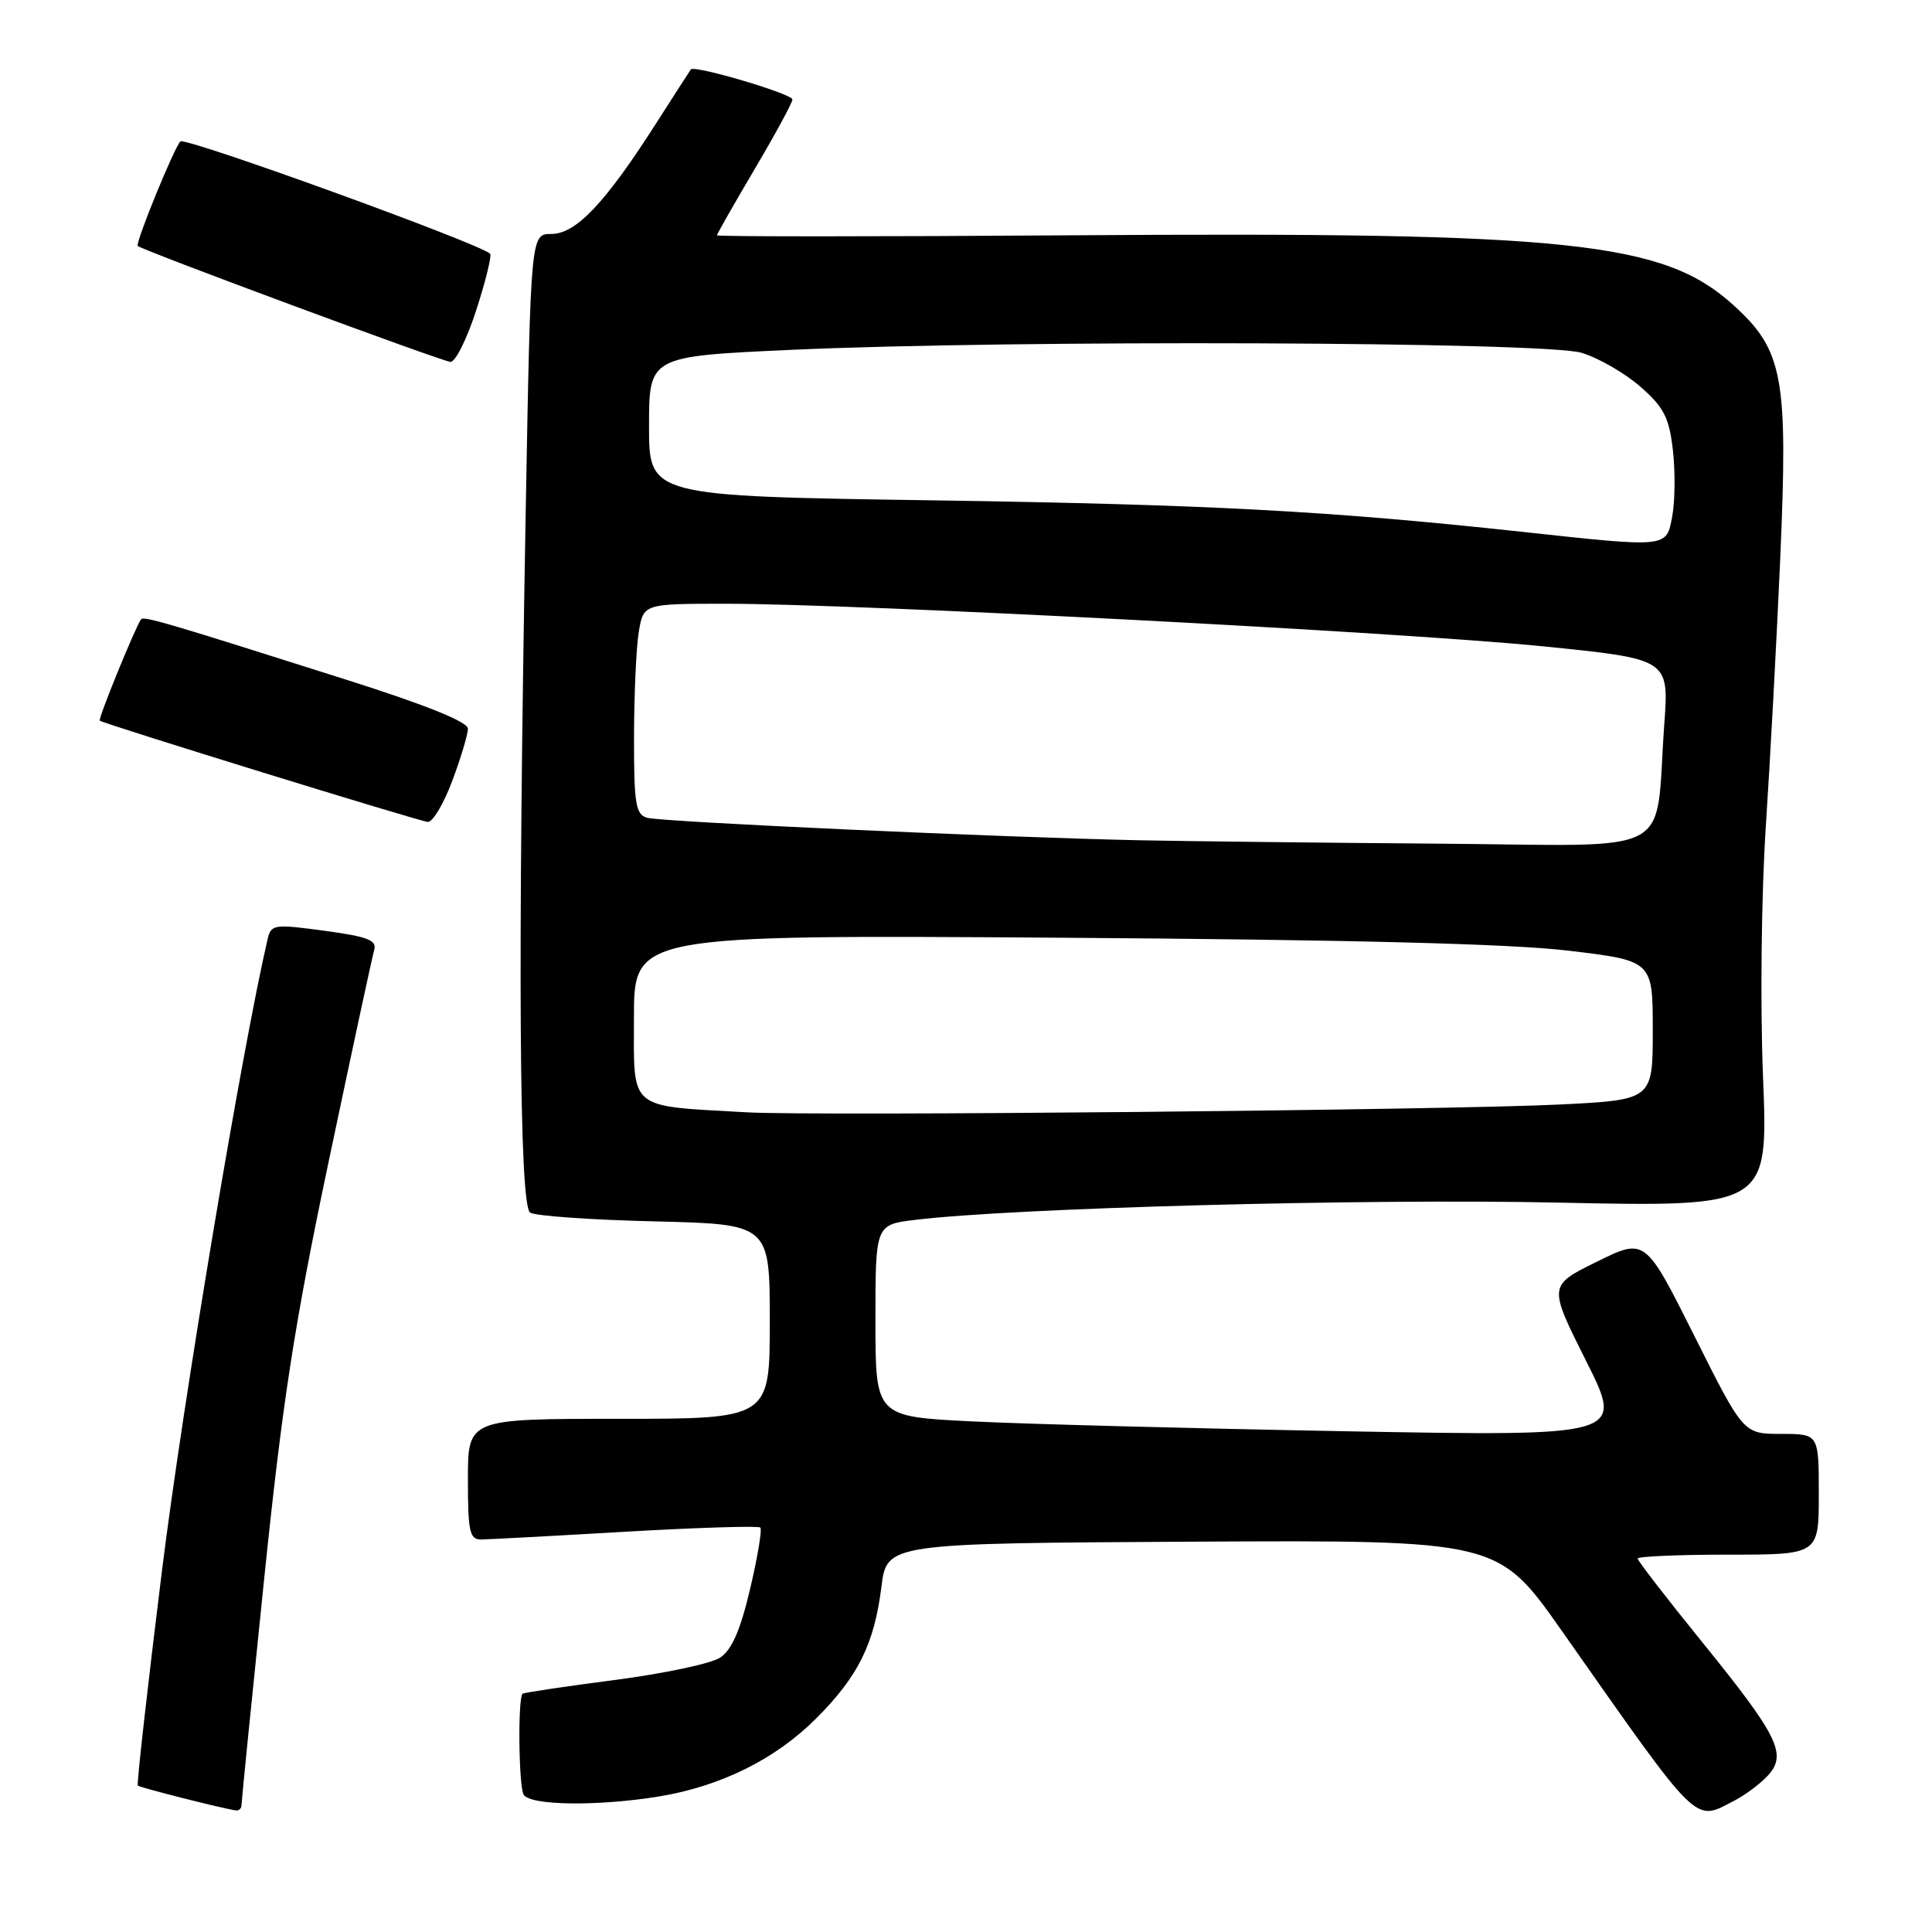 <?xml version="1.0" encoding="UTF-8" standalone="no"?>
<!DOCTYPE svg PUBLIC "-//W3C//DTD SVG 1.1//EN" "http://www.w3.org/Graphics/SVG/1.1/DTD/svg11.dtd" >
<svg xmlns="http://www.w3.org/2000/svg" xmlns:xlink="http://www.w3.org/1999/xlink" version="1.1" viewBox="0 0 256 256">
 <g >
 <path fill="currentColor"
d=" M 32.00 239.18 C 32.00 238.73 33.34 225.34 34.98 209.43 C 37.41 185.83 38.98 175.62 43.53 154.00 C 46.60 139.43 49.32 126.78 49.58 125.89 C 49.96 124.58 48.74 124.11 42.99 123.33 C 36.30 122.43 35.92 122.48 35.46 124.44 C 32.04 139.15 24.26 185.67 21.49 207.90 C 19.55 223.52 18.10 236.43 18.26 236.60 C 18.53 236.86 29.35 239.61 31.25 239.89 C 31.66 239.95 32.00 239.63 32.00 239.18 Z  M 229.80 238.60 C 231.29 237.83 233.30 236.32 234.28 235.24 C 236.82 232.44 235.62 230.02 225.55 217.59 C 220.85 211.79 217.00 206.81 217.00 206.52 C 217.00 206.23 222.40 206.00 229.00 206.00 C 241.00 206.00 241.00 206.00 241.00 198.00 C 241.00 190.00 241.00 190.00 236.01 190.00 C 231.01 190.00 231.01 190.00 224.51 177.01 C 218.00 164.02 218.00 164.02 211.58 167.19 C 205.16 170.35 205.16 170.35 210.17 180.34 C 215.18 190.32 215.18 190.32 178.34 189.65 C 158.08 189.28 135.76 188.69 128.75 188.34 C 116.00 187.70 116.00 187.70 116.00 174.99 C 116.00 162.28 116.00 162.28 121.25 161.64 C 134.18 160.06 180.86 158.80 206.40 159.35 C 234.30 159.94 234.30 159.94 233.61 142.72 C 233.22 132.98 233.39 118.55 233.98 109.50 C 234.56 100.70 235.42 84.72 235.89 74.00 C 236.94 49.94 236.29 46.42 229.70 40.44 C 220.41 32.01 208.18 30.72 141.75 31.18 C 116.04 31.36 95.00 31.36 95.00 31.18 C 95.00 31.01 97.25 27.06 100.00 22.40 C 102.75 17.75 105.00 13.60 105.00 13.18 C 105.00 12.44 92.00 8.59 91.54 9.20 C 91.42 9.36 89.29 12.66 86.82 16.53 C 80.16 26.94 76.30 31.00 73.06 31.00 C 70.32 31.00 70.32 31.00 69.66 67.75 C 68.59 127.43 68.79 159.75 70.25 160.68 C 70.94 161.12 78.36 161.64 86.75 161.84 C 102.00 162.21 102.00 162.21 102.00 175.11 C 102.00 188.00 102.00 188.00 82.00 188.00 C 62.00 188.00 62.00 188.00 62.00 196.00 C 62.00 202.96 62.23 204.00 63.75 203.99 C 64.71 203.98 73.33 203.52 82.89 202.96 C 92.46 202.41 100.49 202.16 100.75 202.41 C 101.00 202.66 100.39 206.32 99.39 210.55 C 98.10 216.04 96.96 218.63 95.41 219.65 C 94.21 220.44 87.90 221.77 81.37 222.62 C 74.84 223.47 69.38 224.28 69.24 224.43 C 68.60 225.06 68.73 236.75 69.39 237.81 C 70.27 239.25 79.22 239.36 87.32 238.04 C 95.49 236.70 102.73 233.11 108.11 227.74 C 113.72 222.13 115.84 217.85 116.79 210.28 C 117.51 204.50 117.51 204.50 158.00 204.28 C 198.50 204.07 198.50 204.07 207.00 216.17 C 225.39 242.35 224.41 241.39 229.80 238.60 Z  M 59.93 103.46 C 61.07 100.42 62.00 97.31 62.00 96.55 C 62.00 95.66 56.50 93.44 46.25 90.18 C 21.88 82.44 19.05 81.61 18.69 82.07 C 17.96 83.02 12.96 95.29 13.22 95.49 C 13.79 95.93 55.54 108.82 56.68 108.91 C 57.33 108.96 58.79 106.51 59.93 103.46 Z  M 63.13 41.02 C 64.37 37.19 65.18 33.85 64.94 33.62 C 63.55 32.26 24.50 18.10 23.90 18.74 C 23.03 19.66 17.90 32.23 18.25 32.59 C 18.83 33.16 58.60 47.91 59.69 47.95 C 60.35 47.98 61.90 44.86 63.13 41.02 Z  M 99.00 147.39 C 83.08 146.49 84.00 147.26 84.00 134.88 C 84.00 123.88 84.00 123.88 140.25 124.25 C 178.60 124.51 200.08 125.05 207.75 125.96 C 219.00 127.30 219.00 127.30 219.00 136.51 C 219.00 145.73 219.00 145.73 206.75 146.35 C 191.97 147.09 108.15 147.90 99.00 147.39 Z  M 151.00 111.34 C 132.76 110.96 87.67 108.91 85.75 108.36 C 84.23 107.93 84.00 106.53 84.01 97.68 C 84.02 92.08 84.30 85.81 84.64 83.75 C 85.26 80.00 85.26 80.00 96.19 80.00 C 113.44 80.00 185.78 83.77 204.33 85.63 C 221.15 87.32 221.15 87.32 220.53 95.91 C 219.22 113.89 222.73 112.03 190.66 111.79 C 175.17 111.67 157.32 111.47 151.00 111.34 Z  M 201.50 70.45 C 176.11 67.70 160.23 66.85 123.75 66.30 C 86.00 65.74 86.00 65.74 86.00 56.48 C 86.00 47.22 86.00 47.22 104.75 46.36 C 134.25 45.01 204.70 45.27 209.57 46.75 C 211.81 47.43 215.32 49.45 217.36 51.24 C 220.49 53.98 221.17 55.32 221.67 59.66 C 221.99 62.50 221.95 66.43 221.58 68.41 C 220.79 72.62 221.14 72.58 201.50 70.45 Z "/>
</g>
</svg>